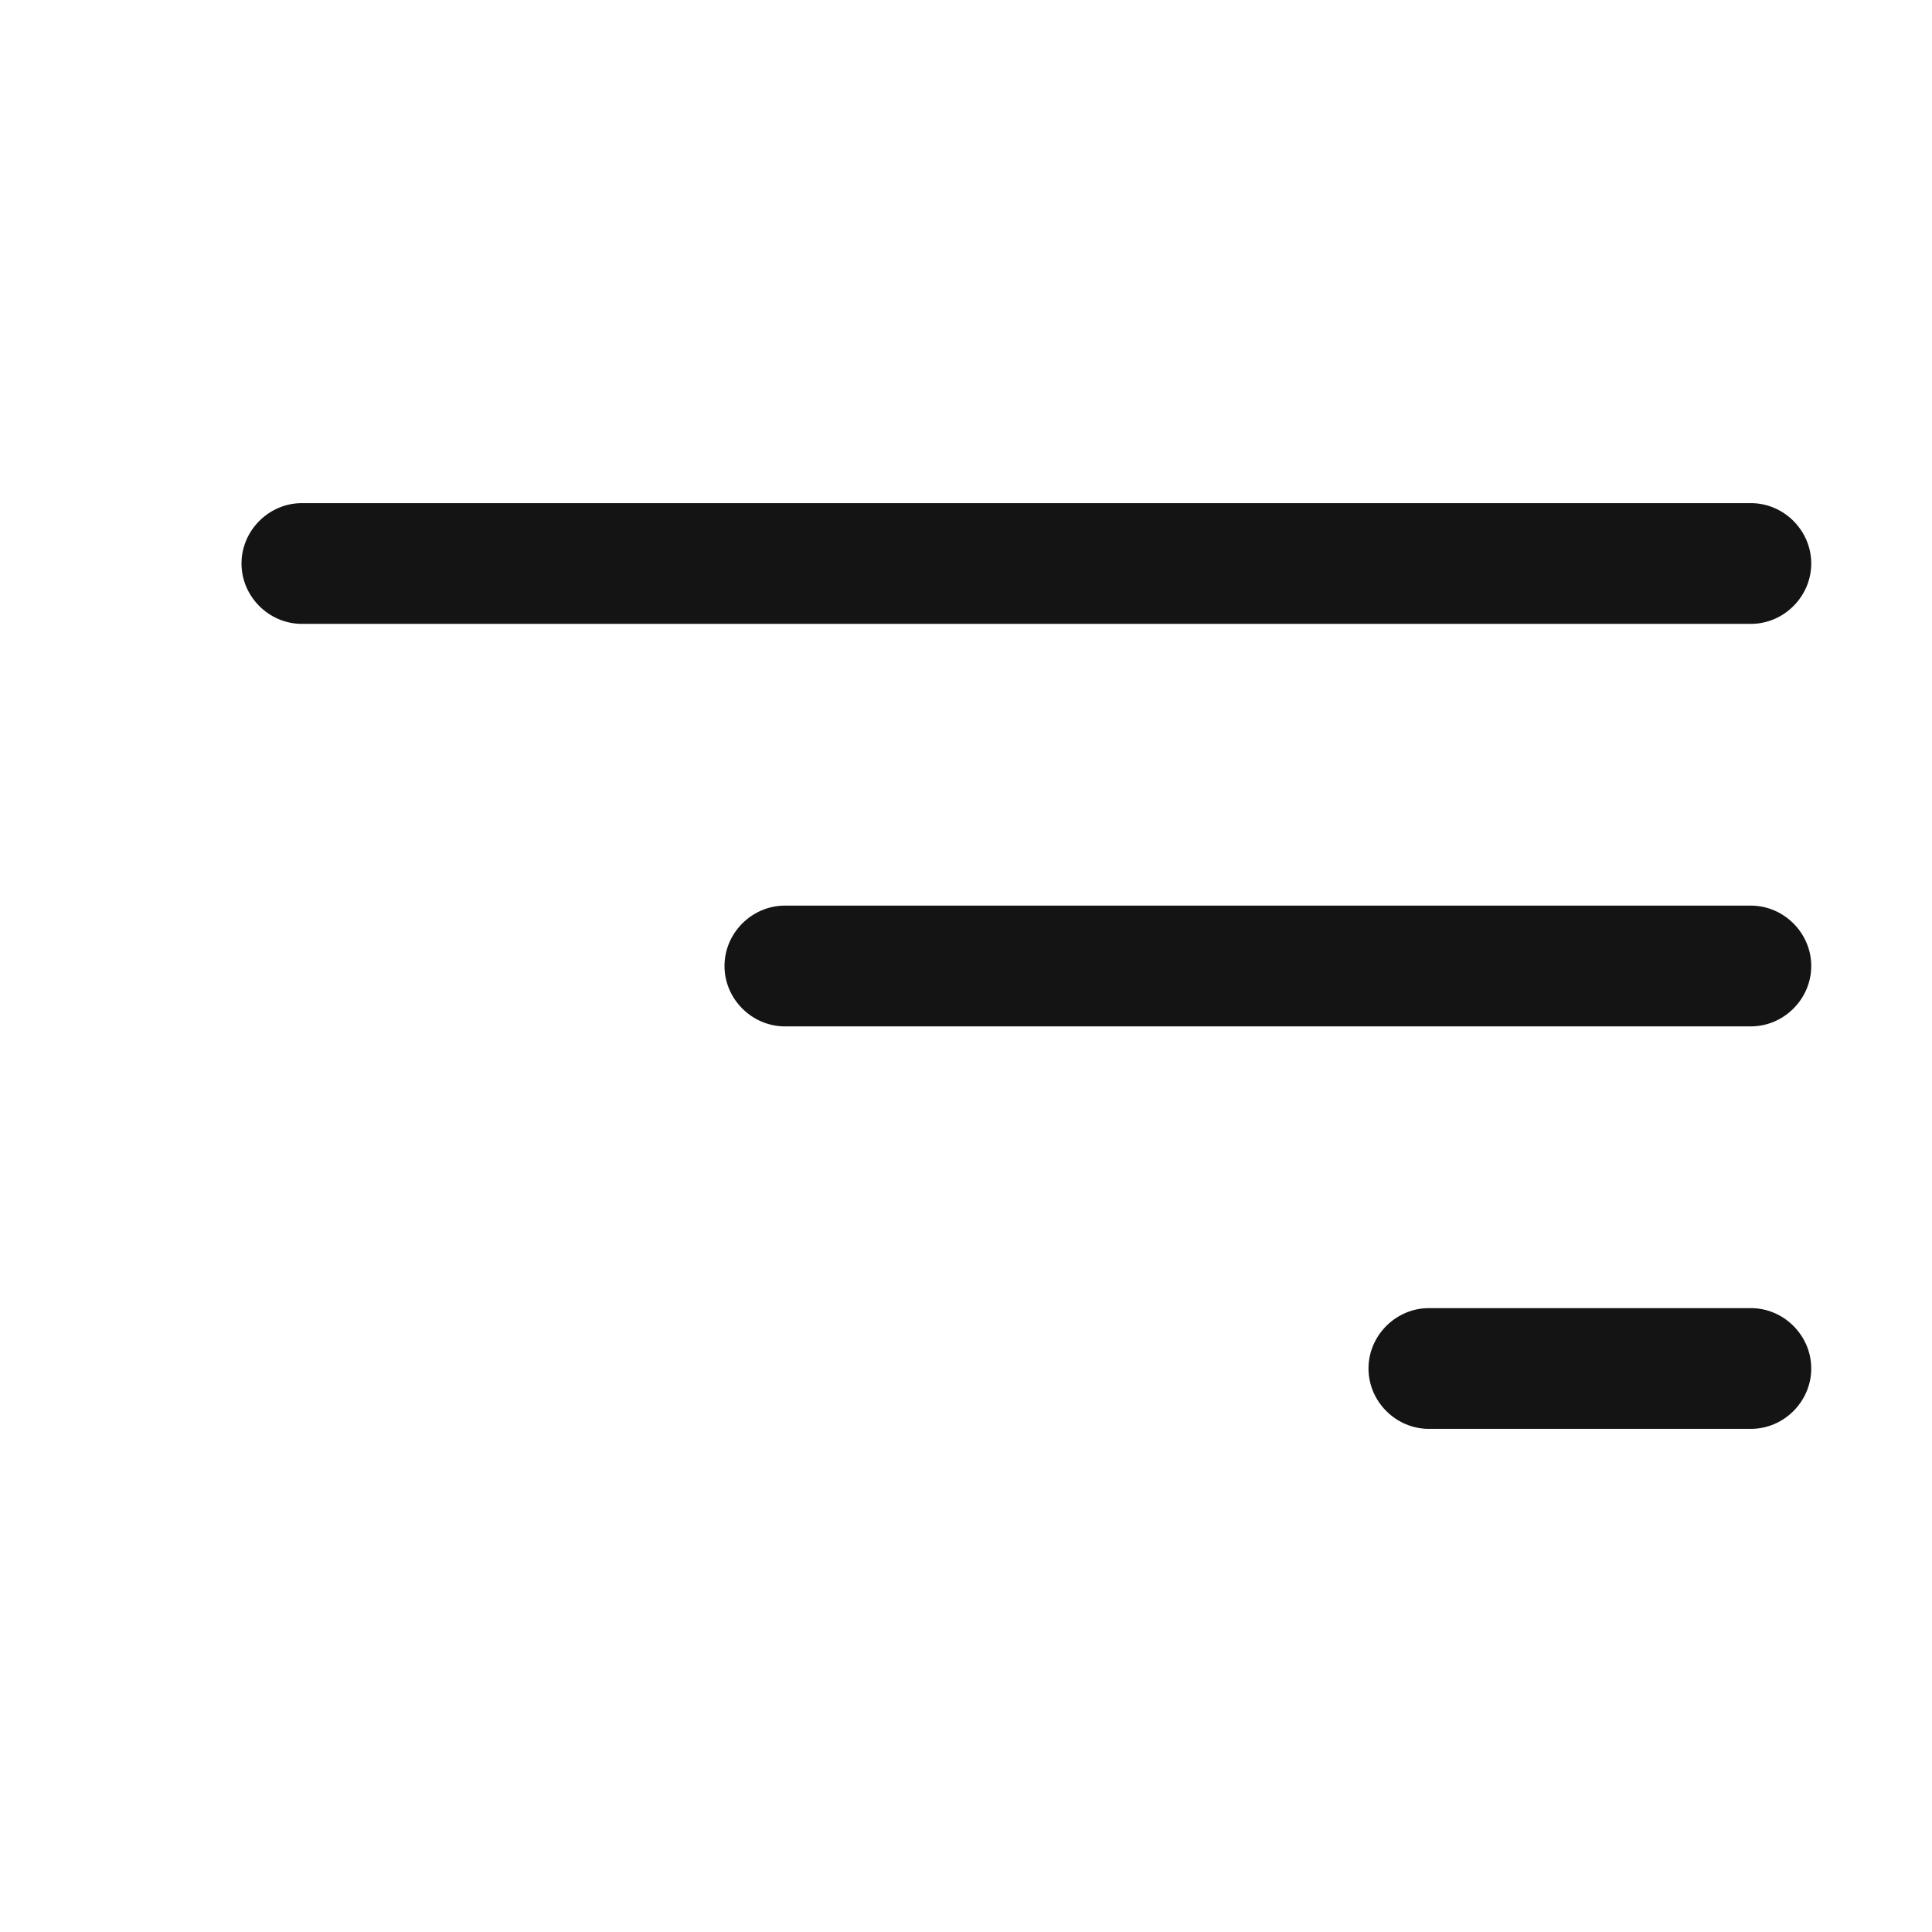 <svg width="36" height="36" viewBox="0 0 24 24" fill="none" xmlns="http://www.w3.org/2000/svg">
	<path
		d="M21.75 7.75H3.75C3.34 7.75 3 7.41 3 7C3 6.59 3.34 6.25 3.75 6.25H21.75C22.16 6.25 22.5 6.59 22.5 7C22.5 7.41 22.16 7.75 21.75 7.75Z"
		fill="#141414" />
	<path
		d="M21.75 12.75H9.75C9.34 12.75 9 12.41 9 12C9 11.59 9.34 11.25 9.75 11.25H21.75C22.16 11.25 22.5 11.59 22.5 12C22.5 12.41 22.16 12.75 21.75 12.75Z"
		fill="#141414" />
	<path
		d="M21.75 17.75H17.75C17.34 17.75 17 17.41 17 17C17 16.59 17.34 16.25 17.75 16.25H21.75C22.16 16.25 22.5 16.59 22.5 17C22.5 17.41 22.16 17.75 21.75 17.75Z"
		fill="#141414" />
</svg>
